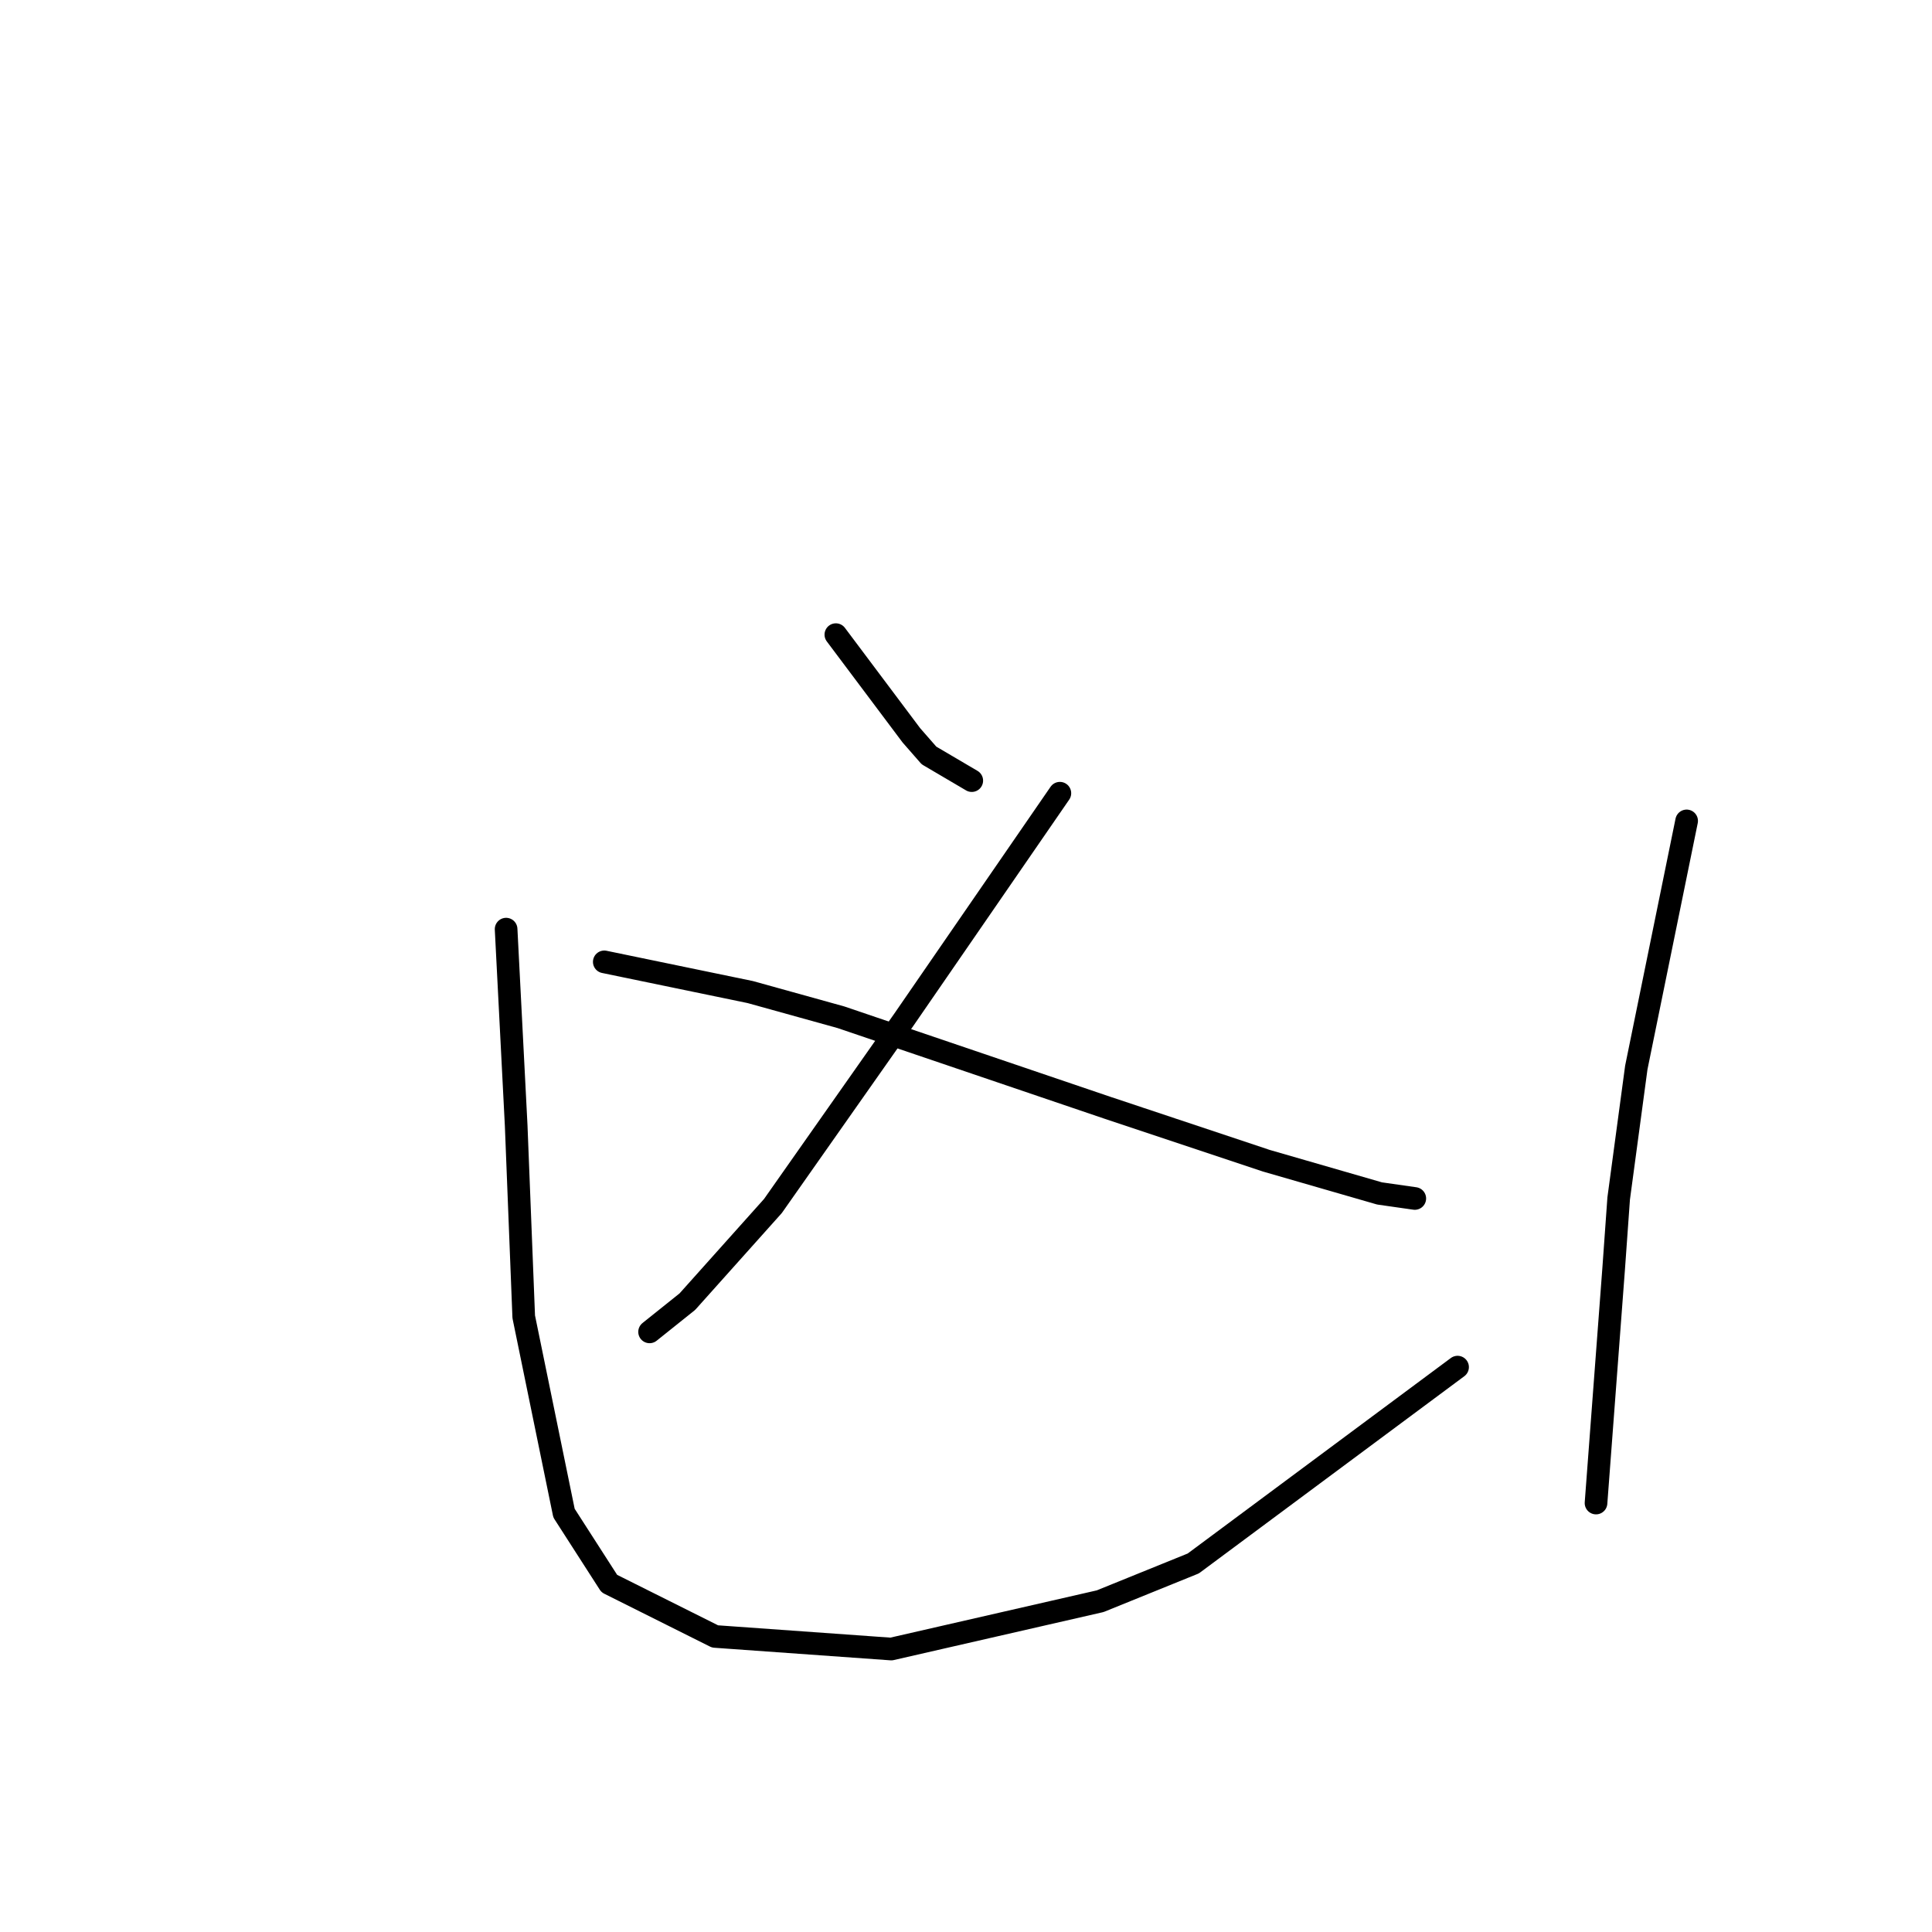 <?xml version="1.0" standalone="no"?>
    <svg width="256" height="256" xmlns="http://www.w3.org/2000/svg" version="1.1">
    <polyline stroke="black" stroke-width="3" stroke-linecap="round" fill="transparent" stroke-linejoin="round" points="110.755 84.093 115.758 90.763 120.761 97.434 123.095 100.102 128.765 103.437 128.765 103.437 " />
        <polyline stroke="black" stroke-width="3" stroke-linecap="round" fill="transparent" stroke-linejoin="round" points="140.439 105.105 130.1 120.114 119.76 135.123 102.416 159.804 91.076 172.478 86.073 176.481 86.073 176.481 " />
        <polyline stroke="black" stroke-width="3" stroke-linecap="round" fill="transparent" stroke-linejoin="round" points="80.07 127.452 89.742 129.453 99.415 131.454 111.422 134.789 146.776 146.796 167.789 153.801 182.797 158.137 187.467 158.804 187.467 158.804 " />
        <polyline stroke="black" stroke-width="3" stroke-linecap="round" fill="transparent" stroke-linejoin="round" points="67.062 123.116 67.729 136.123 68.396 149.131 69.397 174.48 74.733 200.495 80.737 209.834 94.745 216.838 118.092 218.506 145.776 212.169 158.116 207.166 193.137 181.15 193.137 181.15 " />
        <polyline stroke="black" stroke-width="3" stroke-linecap="round" fill="transparent" stroke-linejoin="round" points="223.488 108.774 220.153 125.117 216.818 141.46 214.483 158.804 213.816 168.142 211.481 199.161 211.481 199.161 " />
        </svg>